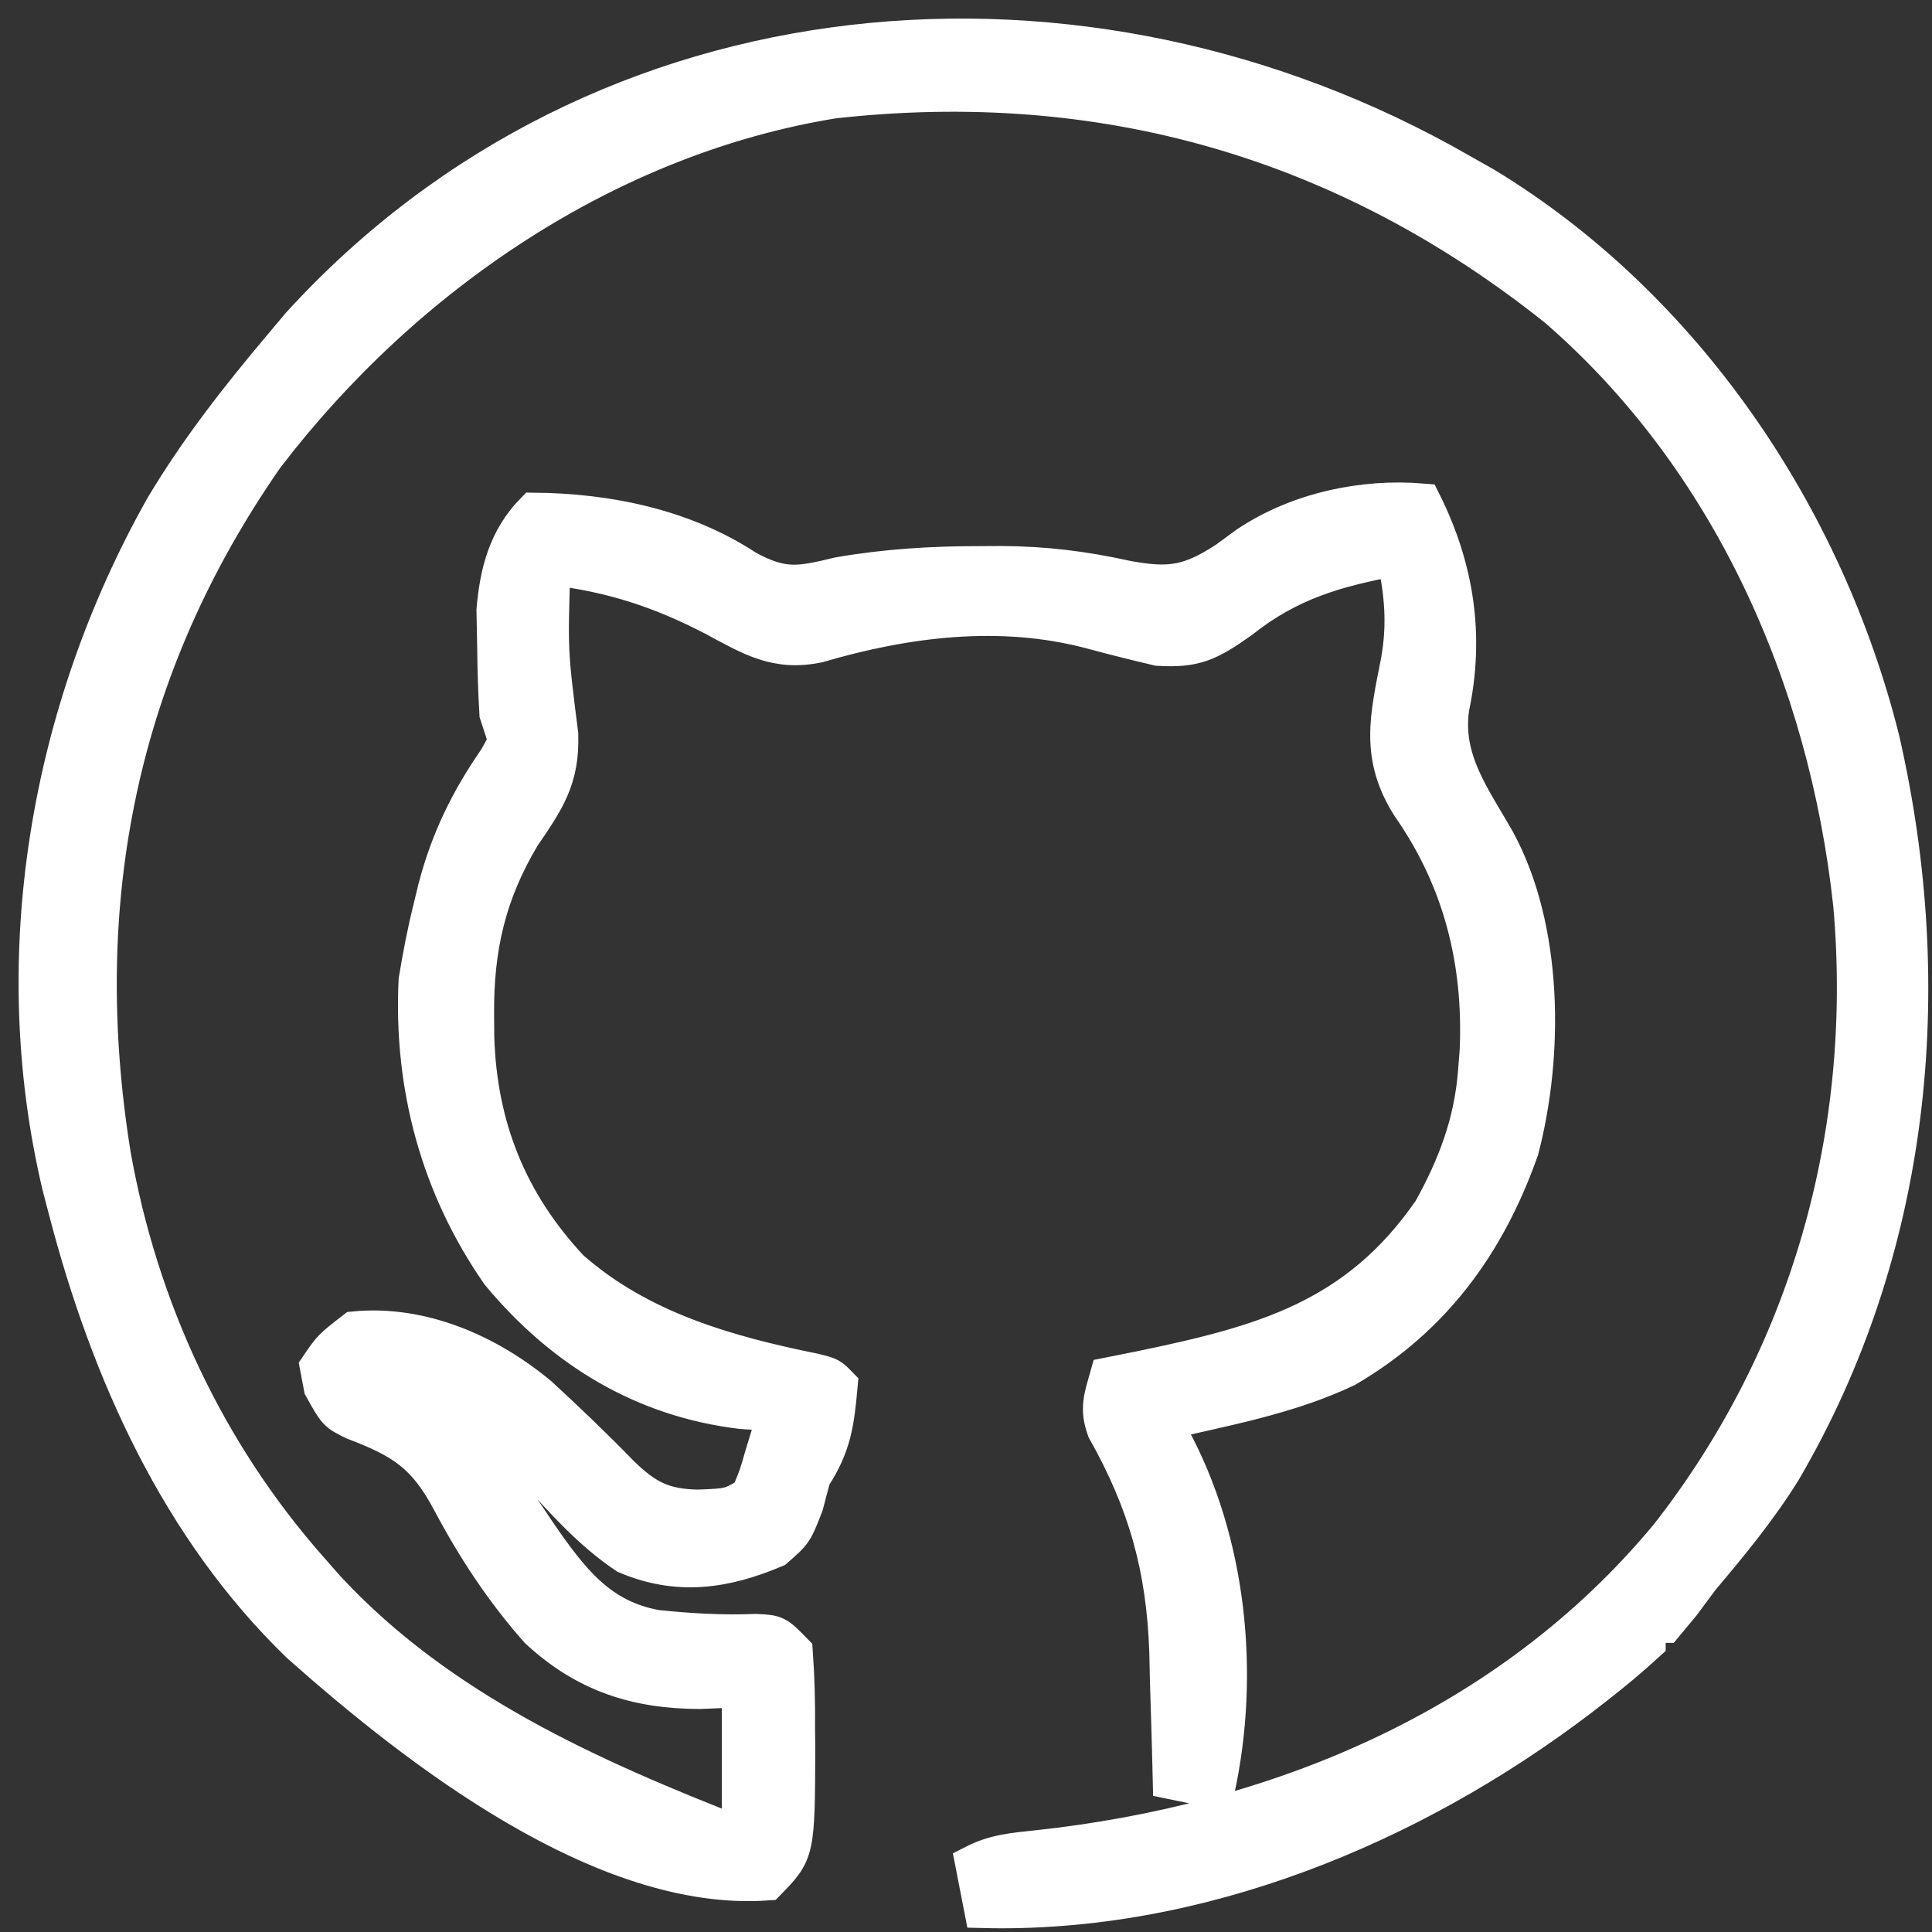 <svg width="52" height="52" viewBox="0 0 52 52" fill="none" xmlns="http://www.w3.org/2000/svg">
<rect x="0" y="0" width="52" height="52" fill="#333333" stroke="none"/>
<path d="M39.258 4.599C39.496 4.734 39.734 4.869 39.98 5.008C45.289 8.236 49.115 13.835 50.632 19.921C52.167 26.633 51.461 33.645 47.973 39.592C47.327 40.626 46.565 41.554 45.782 42.48C45.614 42.707 45.446 42.934 45.272 43.167C45.046 43.44 45.046 43.44 44.815 43.718C44.656 43.718 44.496 43.718 44.332 43.718C44.332 43.882 44.332 44.045 44.332 44.214C43.888 44.62 43.446 44.991 42.973 45.359C42.831 45.469 42.69 45.579 42.544 45.692C37.967 49.178 32.224 51.539 26.451 51.394C26.332 50.781 26.332 50.781 26.21 50.156C26.775 49.866 27.29 49.827 27.913 49.761C34.344 49.068 40.607 46.515 44.896 41.35C48.675 36.53 50.385 30.515 49.841 24.348C49.178 18.233 46.564 12.35 41.916 8.313C36.212 3.754 29.653 1.886 22.436 2.689C16.376 3.668 10.883 7.399 7.142 12.292C3.198 17.958 1.923 24.246 3.02 31.073C3.755 35.232 5.561 39.097 8.329 42.233C8.483 42.408 8.636 42.583 8.795 42.763C11.824 46.029 15.889 47.837 19.927 49.413C19.927 48.106 19.927 46.798 19.927 45.452C19.568 45.467 19.209 45.482 18.84 45.498C17.142 45.493 15.774 45.063 14.49 43.877C13.57 42.845 12.787 41.657 12.137 40.429C11.458 39.15 10.854 38.761 9.527 38.257C9.054 38.024 9.054 38.024 8.676 37.343C8.624 37.067 8.624 37.067 8.57 36.786C8.918 36.275 8.918 36.275 9.537 35.796C11.349 35.621 13.129 36.404 14.509 37.551C15.26 38.243 15.997 38.947 16.709 39.681C17.387 40.341 17.864 40.574 18.779 40.593C19.639 40.56 19.639 40.56 20.169 40.252C20.388 39.729 20.388 39.729 20.561 39.123C20.656 38.816 20.656 38.816 20.752 38.503C20.822 38.266 20.822 38.266 20.894 38.024C20.585 38.003 20.276 37.983 19.957 37.962C17.326 37.646 15.164 36.339 13.446 34.277C11.821 31.943 11.091 29.237 11.228 26.387C11.338 25.72 11.459 25.09 11.621 24.438C11.662 24.266 11.704 24.095 11.747 23.918C12.09 22.606 12.613 21.538 13.385 20.425C13.471 20.268 13.556 20.111 13.645 19.95C13.565 19.705 13.485 19.46 13.403 19.207C13.367 18.604 13.35 18 13.343 17.397C13.336 17.076 13.33 16.755 13.324 16.425C13.411 15.405 13.641 14.507 14.37 13.76C16.354 13.777 18.414 14.198 20.093 15.308C21.083 15.844 21.511 15.749 22.585 15.493C23.854 15.273 25.078 15.199 26.361 15.199C26.551 15.198 26.741 15.197 26.937 15.196C28.107 15.201 29.169 15.331 30.317 15.586C31.471 15.801 32.015 15.723 33.006 15.076C33.197 14.936 33.388 14.797 33.585 14.653C34.948 13.748 36.679 13.379 38.291 13.513C39.172 15.277 39.459 17.103 39.046 19.052C38.842 20.459 39.625 21.467 40.291 22.645C41.565 25 41.59 28.364 40.919 30.937C40.019 33.489 38.551 35.48 36.237 36.832C34.688 37.572 32.942 37.884 31.284 38.271C31.406 38.479 31.406 38.479 31.531 38.691C33.052 41.492 33.414 45.046 32.734 48.175C32.335 48.093 31.936 48.012 31.526 47.927C31.522 47.767 31.518 47.606 31.515 47.44C31.497 46.7 31.473 45.96 31.45 45.219C31.445 44.966 31.439 44.714 31.433 44.453C31.356 42.194 30.856 40.426 29.755 38.475C29.549 37.904 29.673 37.607 29.834 37.033C30.12 36.976 30.406 36.919 30.701 36.86C33.964 36.183 36.522 35.504 38.533 32.577C39.188 31.396 39.635 30.225 39.741 28.863C39.756 28.671 39.772 28.478 39.787 28.28C39.893 25.87 39.332 23.667 37.959 21.698C37.104 20.36 37.367 19.308 37.666 17.795C37.843 16.776 37.763 16.005 37.566 14.998C35.939 15.304 34.703 15.652 33.383 16.7C32.557 17.281 32.183 17.485 31.172 17.421C30.56 17.278 29.95 17.124 29.342 16.96C26.922 16.324 24.396 16.641 22.023 17.336C20.905 17.575 20.215 17.152 19.232 16.623C17.776 15.865 16.482 15.446 14.853 15.246C14.78 17.521 14.78 17.521 15.064 19.764C15.103 20.965 14.698 21.536 14.041 22.503C13.117 24.055 12.784 25.508 12.799 27.316C12.801 27.607 12.801 27.607 12.803 27.904C12.875 30.338 13.697 32.375 15.349 34.142C17.208 35.786 19.559 36.448 21.921 36.927C22.343 37.033 22.343 37.033 22.585 37.281C22.493 38.296 22.418 38.9 21.86 39.757C21.795 40.002 21.731 40.247 21.664 40.5C21.377 41.242 21.377 41.242 20.863 41.691C19.504 42.267 18.242 42.45 16.854 41.861C15.92 41.233 15.174 40.399 14.421 39.56C13.588 38.616 13.588 38.616 12.437 38.271C12.996 39.1 13.561 39.924 14.128 40.747C14.255 40.936 14.381 41.124 14.512 41.318C15.364 42.546 16.136 43.561 17.668 43.831C18.564 43.924 19.441 43.976 20.341 43.939C20.894 43.966 20.894 43.966 21.377 44.461C21.425 45.147 21.444 45.803 21.437 46.488C21.439 46.672 21.441 46.856 21.443 47.046C21.433 49.85 21.433 49.85 20.652 50.651C16.24 50.967 11.244 47.083 8.067 44.262C4.822 41.124 2.938 36.919 1.805 32.577C1.748 32.36 1.691 32.143 1.633 31.919C0.165 25.73 1.317 19.139 4.397 13.663C5.327 12.101 6.439 10.685 7.604 9.304C7.837 9.026 7.837 9.026 8.076 8.743C16.216 -0.178 29.207 -1.154 39.258 4.599Z" fill="white" stroke="white"/>
</svg>
